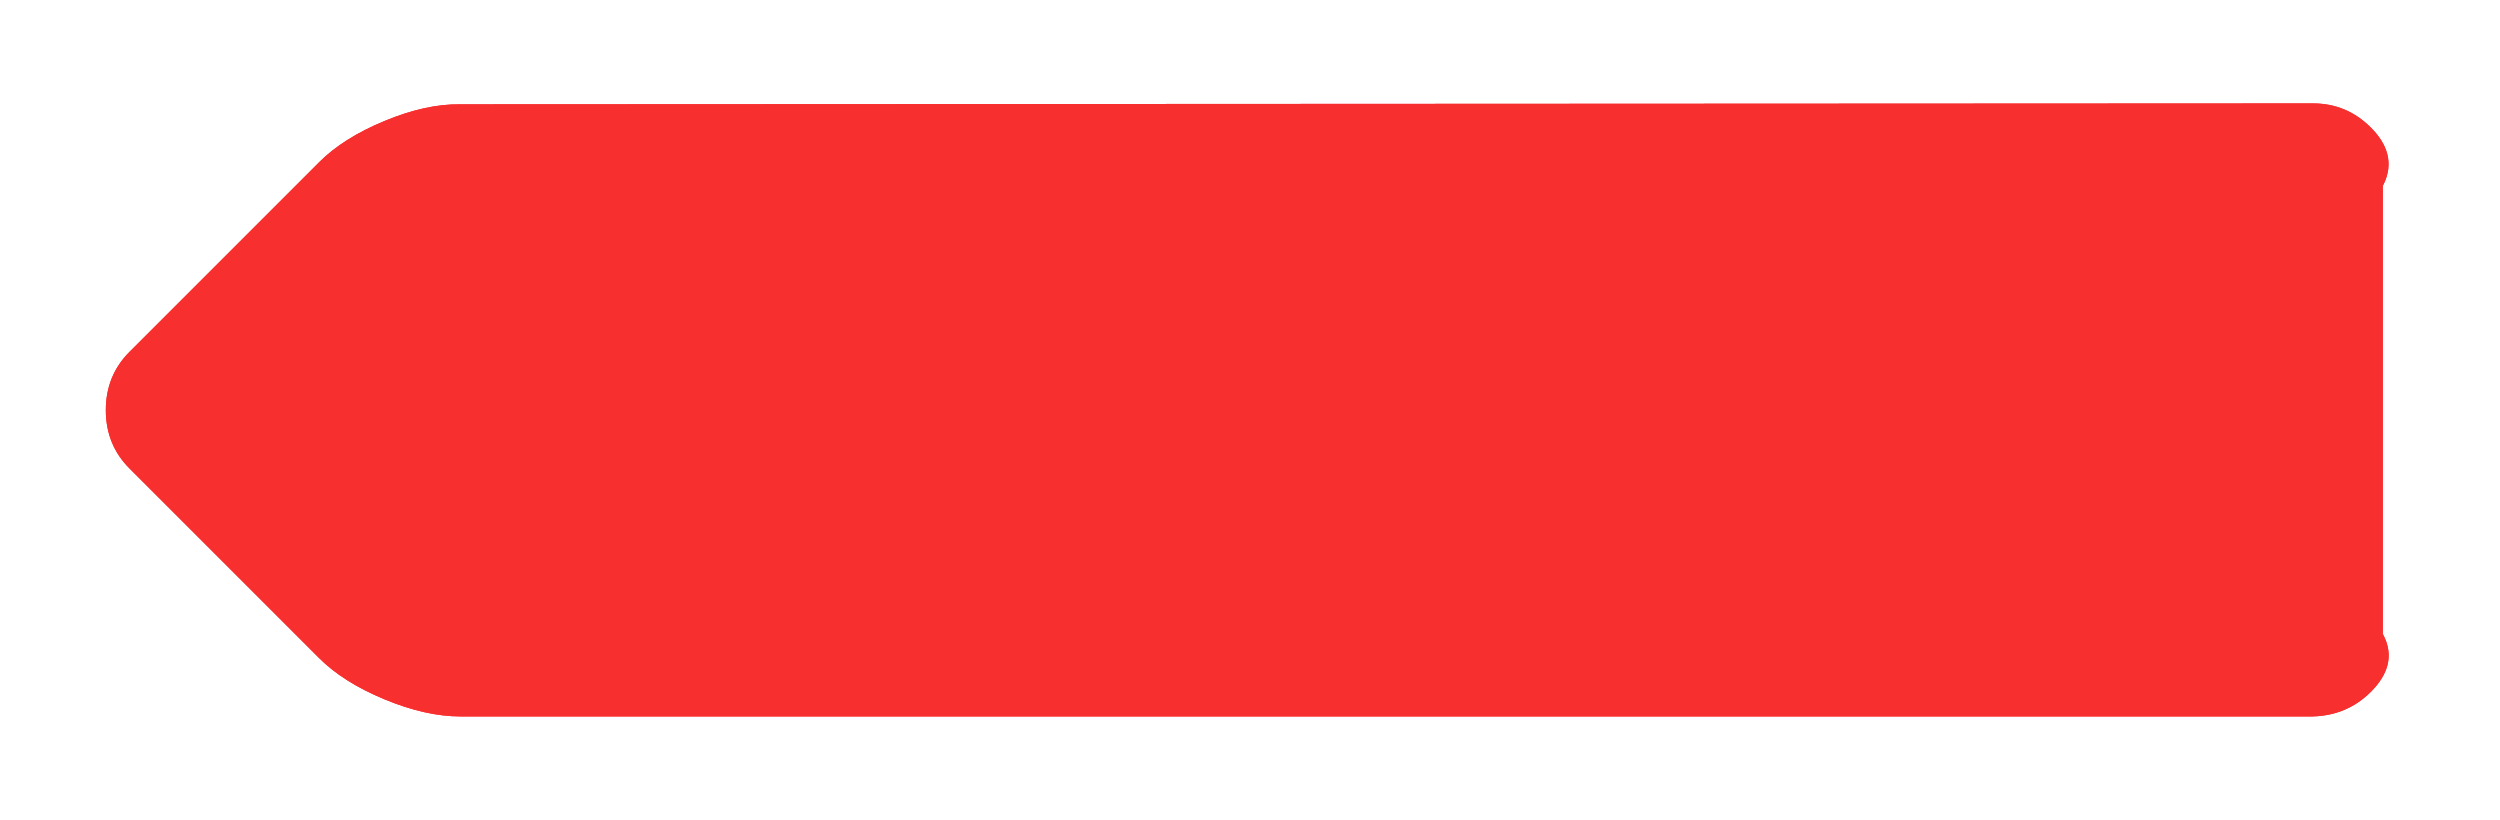 ﻿<?xml version="1.0" encoding="utf-8"?>
<svg version="1.1" xmlns:xlink="http://www.w3.org/1999/xlink" width="128px" height="42px" xmlns="http://www.w3.org/2000/svg">
  <defs>
    <filter x="224px" y="60px" width="128px" height="42px" filterUnits="userSpaceOnUse" id="filter28">
      <feOffset dx="0" dy="0" in="SourceAlpha" result="shadowOffsetInner" />
      <feGaussianBlur stdDeviation="2.5" in="shadowOffsetInner" result="shadowGaussian" />
      <feComposite in2="shadowGaussian" operator="atop" in="SourceAlpha" result="shadowComposite" />
      <feColorMatrix type="matrix" values="0 0 0 0 0  0 0 0 0 0  0 0 0 0 0  0 0 0 0.314 0  " in="shadowComposite" />
    </filter>
    <g id="widget29">
      <path d="M 113.4 31.682  C 114.582 31.651  115.578 31.231  116.387 30.422  C 117.211 29.598  117.624 28.61  117 27.458  L 117 4.518  C 117.616 3.336  117.196 2.34  116.387 1.531  C 115.562 0.707  114.574 0.294  113.423 0.294  L 18.551 0.341  C 17.384 0.325  16.097 0.609  14.689 1.193  C 13.281 1.776  12.164 2.48  11.34 3.305  L 1.632 13.013  C 0.823 13.822  0.418 14.818  0.418 16  C 0.418 17.182  0.823 18.178  1.632 18.987  L 11.34 28.695  C 12.164 29.52  13.281 30.224  14.689 30.807  C 16.097 31.391  17.392 31.682  18.574 31.682  L 113.4 31.682  Z " fill-rule="nonzero" fill="#f82f2f" stroke="none" transform="matrix(1 0 0 1 229 65 )" />
    </g>
  </defs>
  <g transform="matrix(1 0 0 1 -224 -60 )">
    <use xlink:href="#widget29" filter="url(#filter28)" />
    <use xlink:href="#widget29" />
  </g>
</svg>
